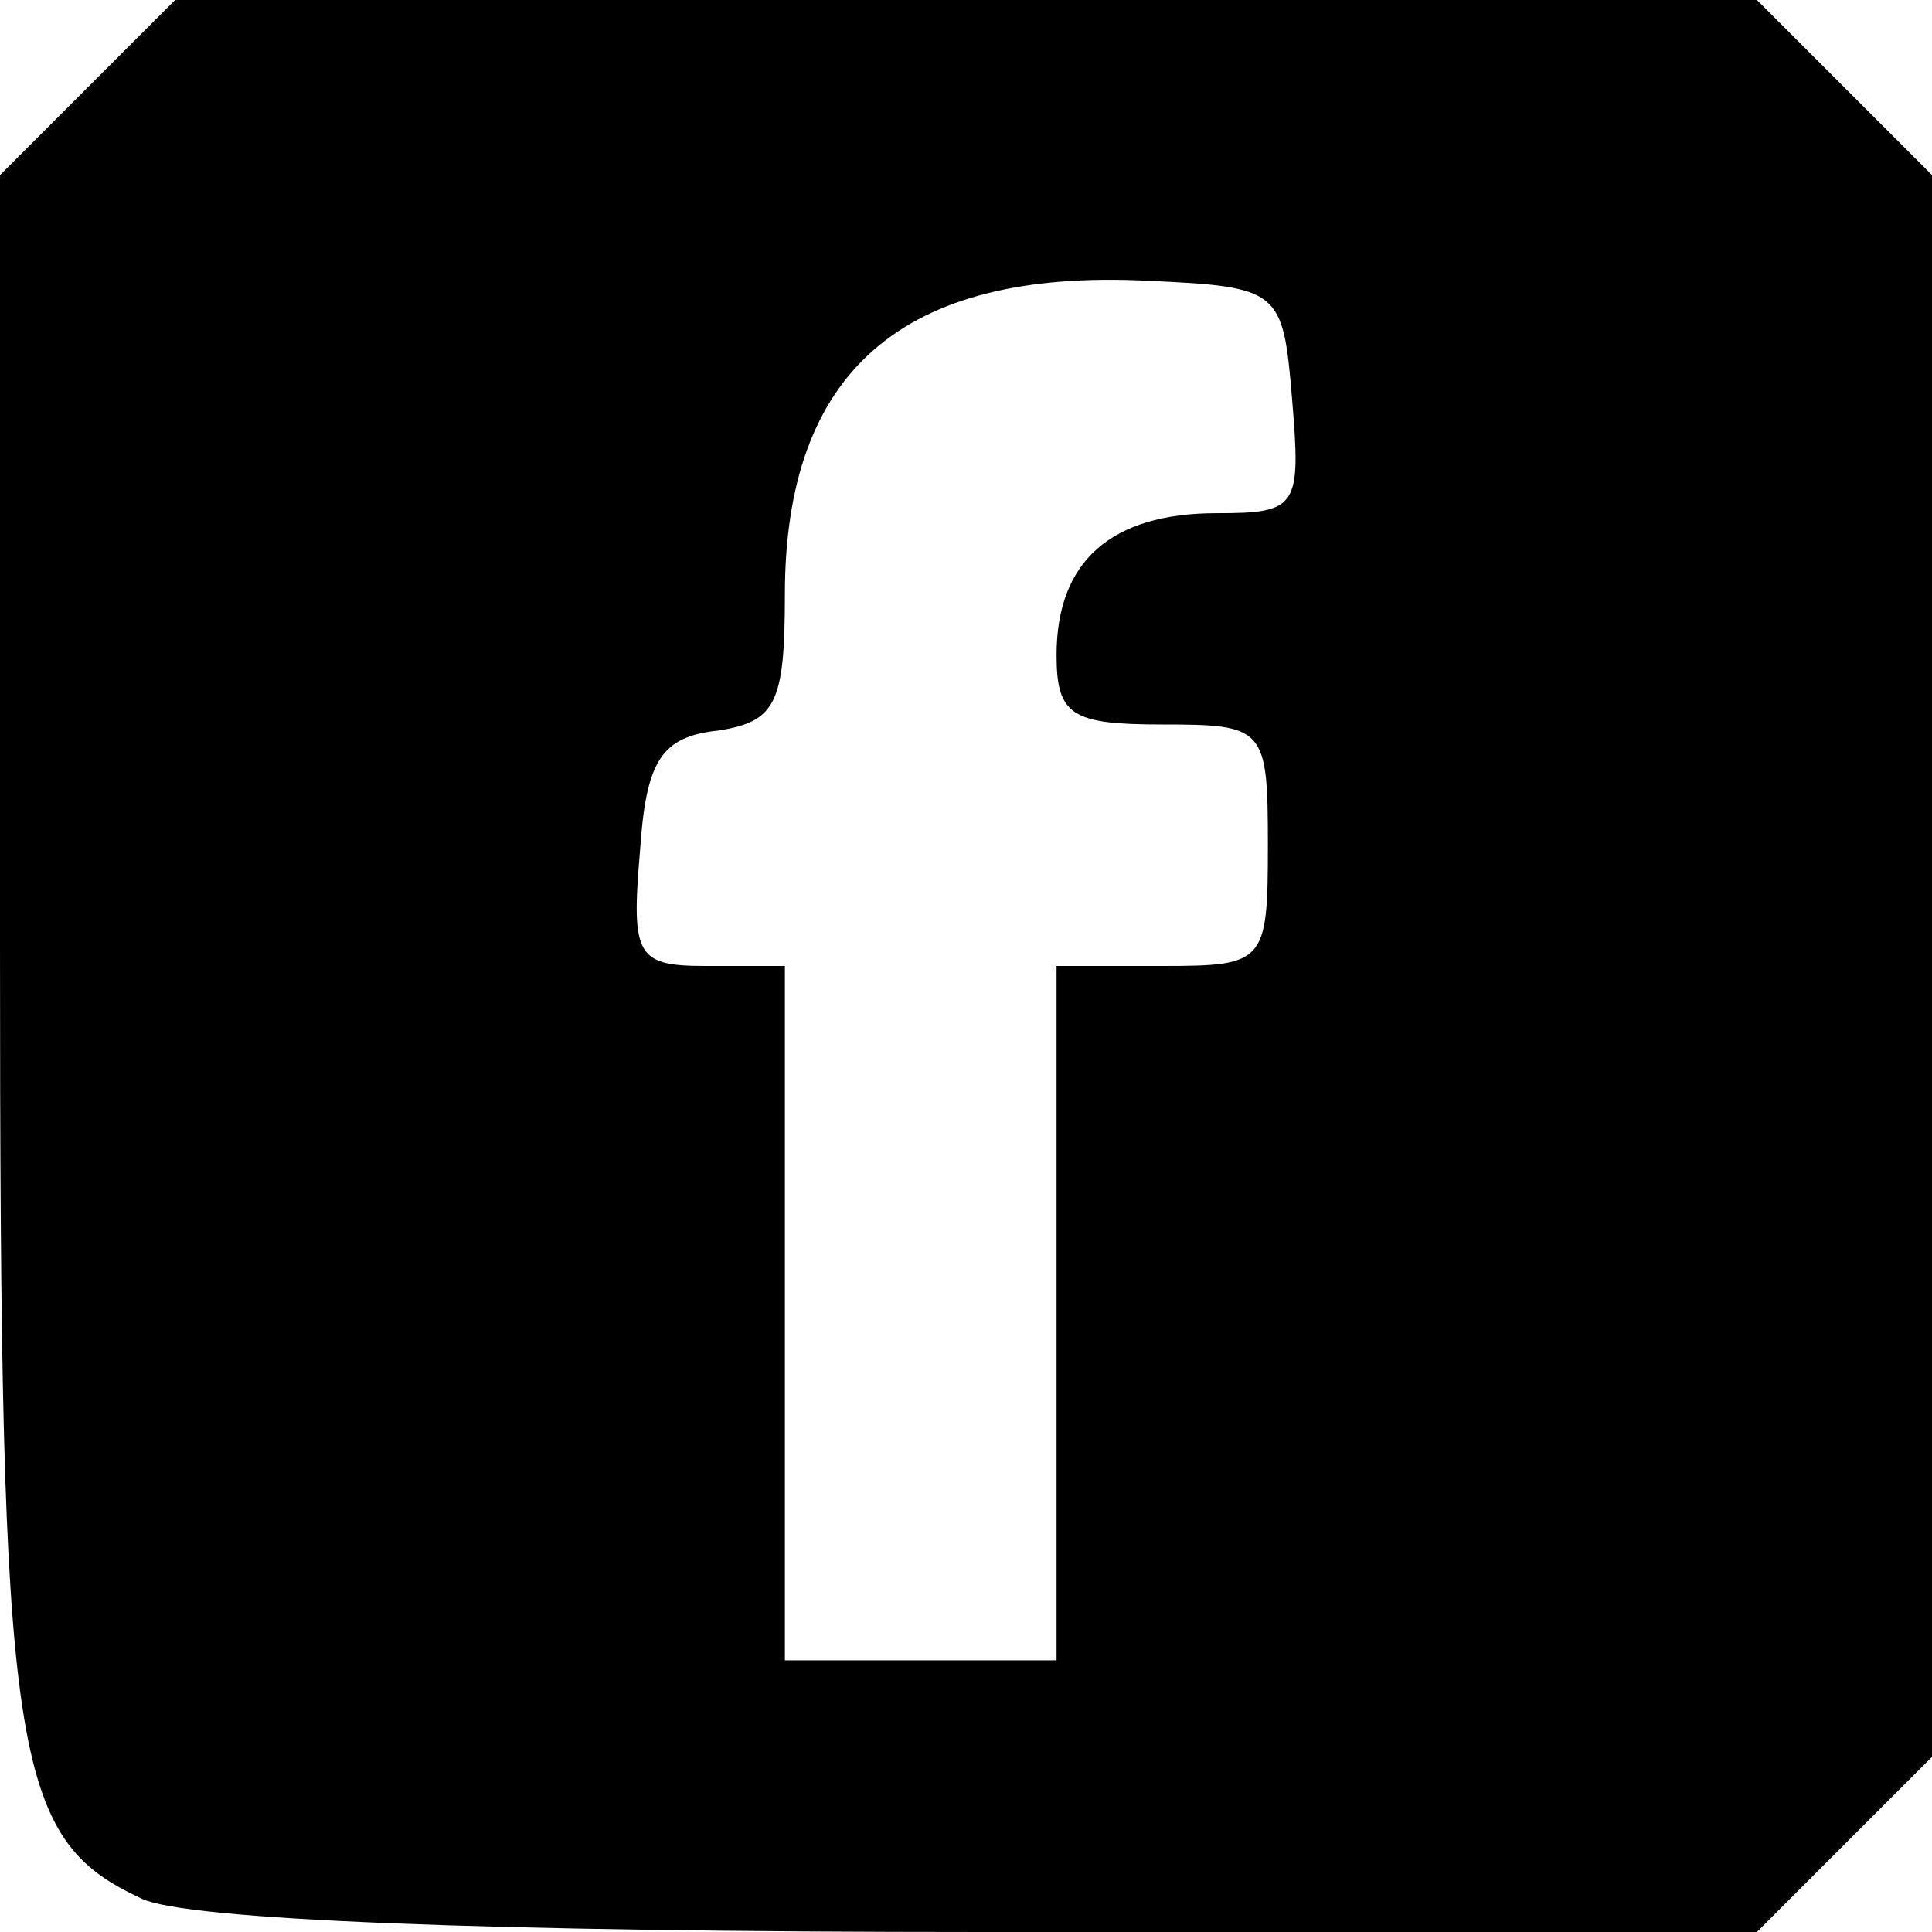 <?xml version="1.0" standalone="no"?>
<!DOCTYPE svg PUBLIC "-//W3C//DTD SVG 20010904//EN"
 "http://www.w3.org/TR/2001/REC-SVG-20010904/DTD/svg10.dtd">
<svg version="1.0" xmlns="http://www.w3.org/2000/svg"
 width="64pt" height="64pt" viewBox="0 0 64 64"
 preserveAspectRatio="xMidYMid meet">

<g transform="translate(0,64) scale(0.1,-0.1)"
fill="#000000" stroke="none">
<path d="M29 611 l-29 -29 0 -256 c0 -270 4 -295 47 -315 15 -7 113 -11 279
-11 l256 0 29 29 29 29 0 262 0 262 -29 29 -29 29 -262 0 -262 0 -29 -29z
m399 -103 c3 -36 2 -38 -25 -38 -35 0 -53 -16 -53 -47 0 -20 5 -23 35 -23 34
0 35 -1 35 -40 0 -39 -1 -40 -35 -40 l-35 0 0 -115 0 -115 -45 0 -45 0 0 115
0 115 -26 0 c-23 0 -25 3 -22 38 2 30 7 38 26 40 19 3 22 9 22 45 0 74 39 108
120 104 44 -2 45 -3 48 -39z"/>
</g>
</svg>
